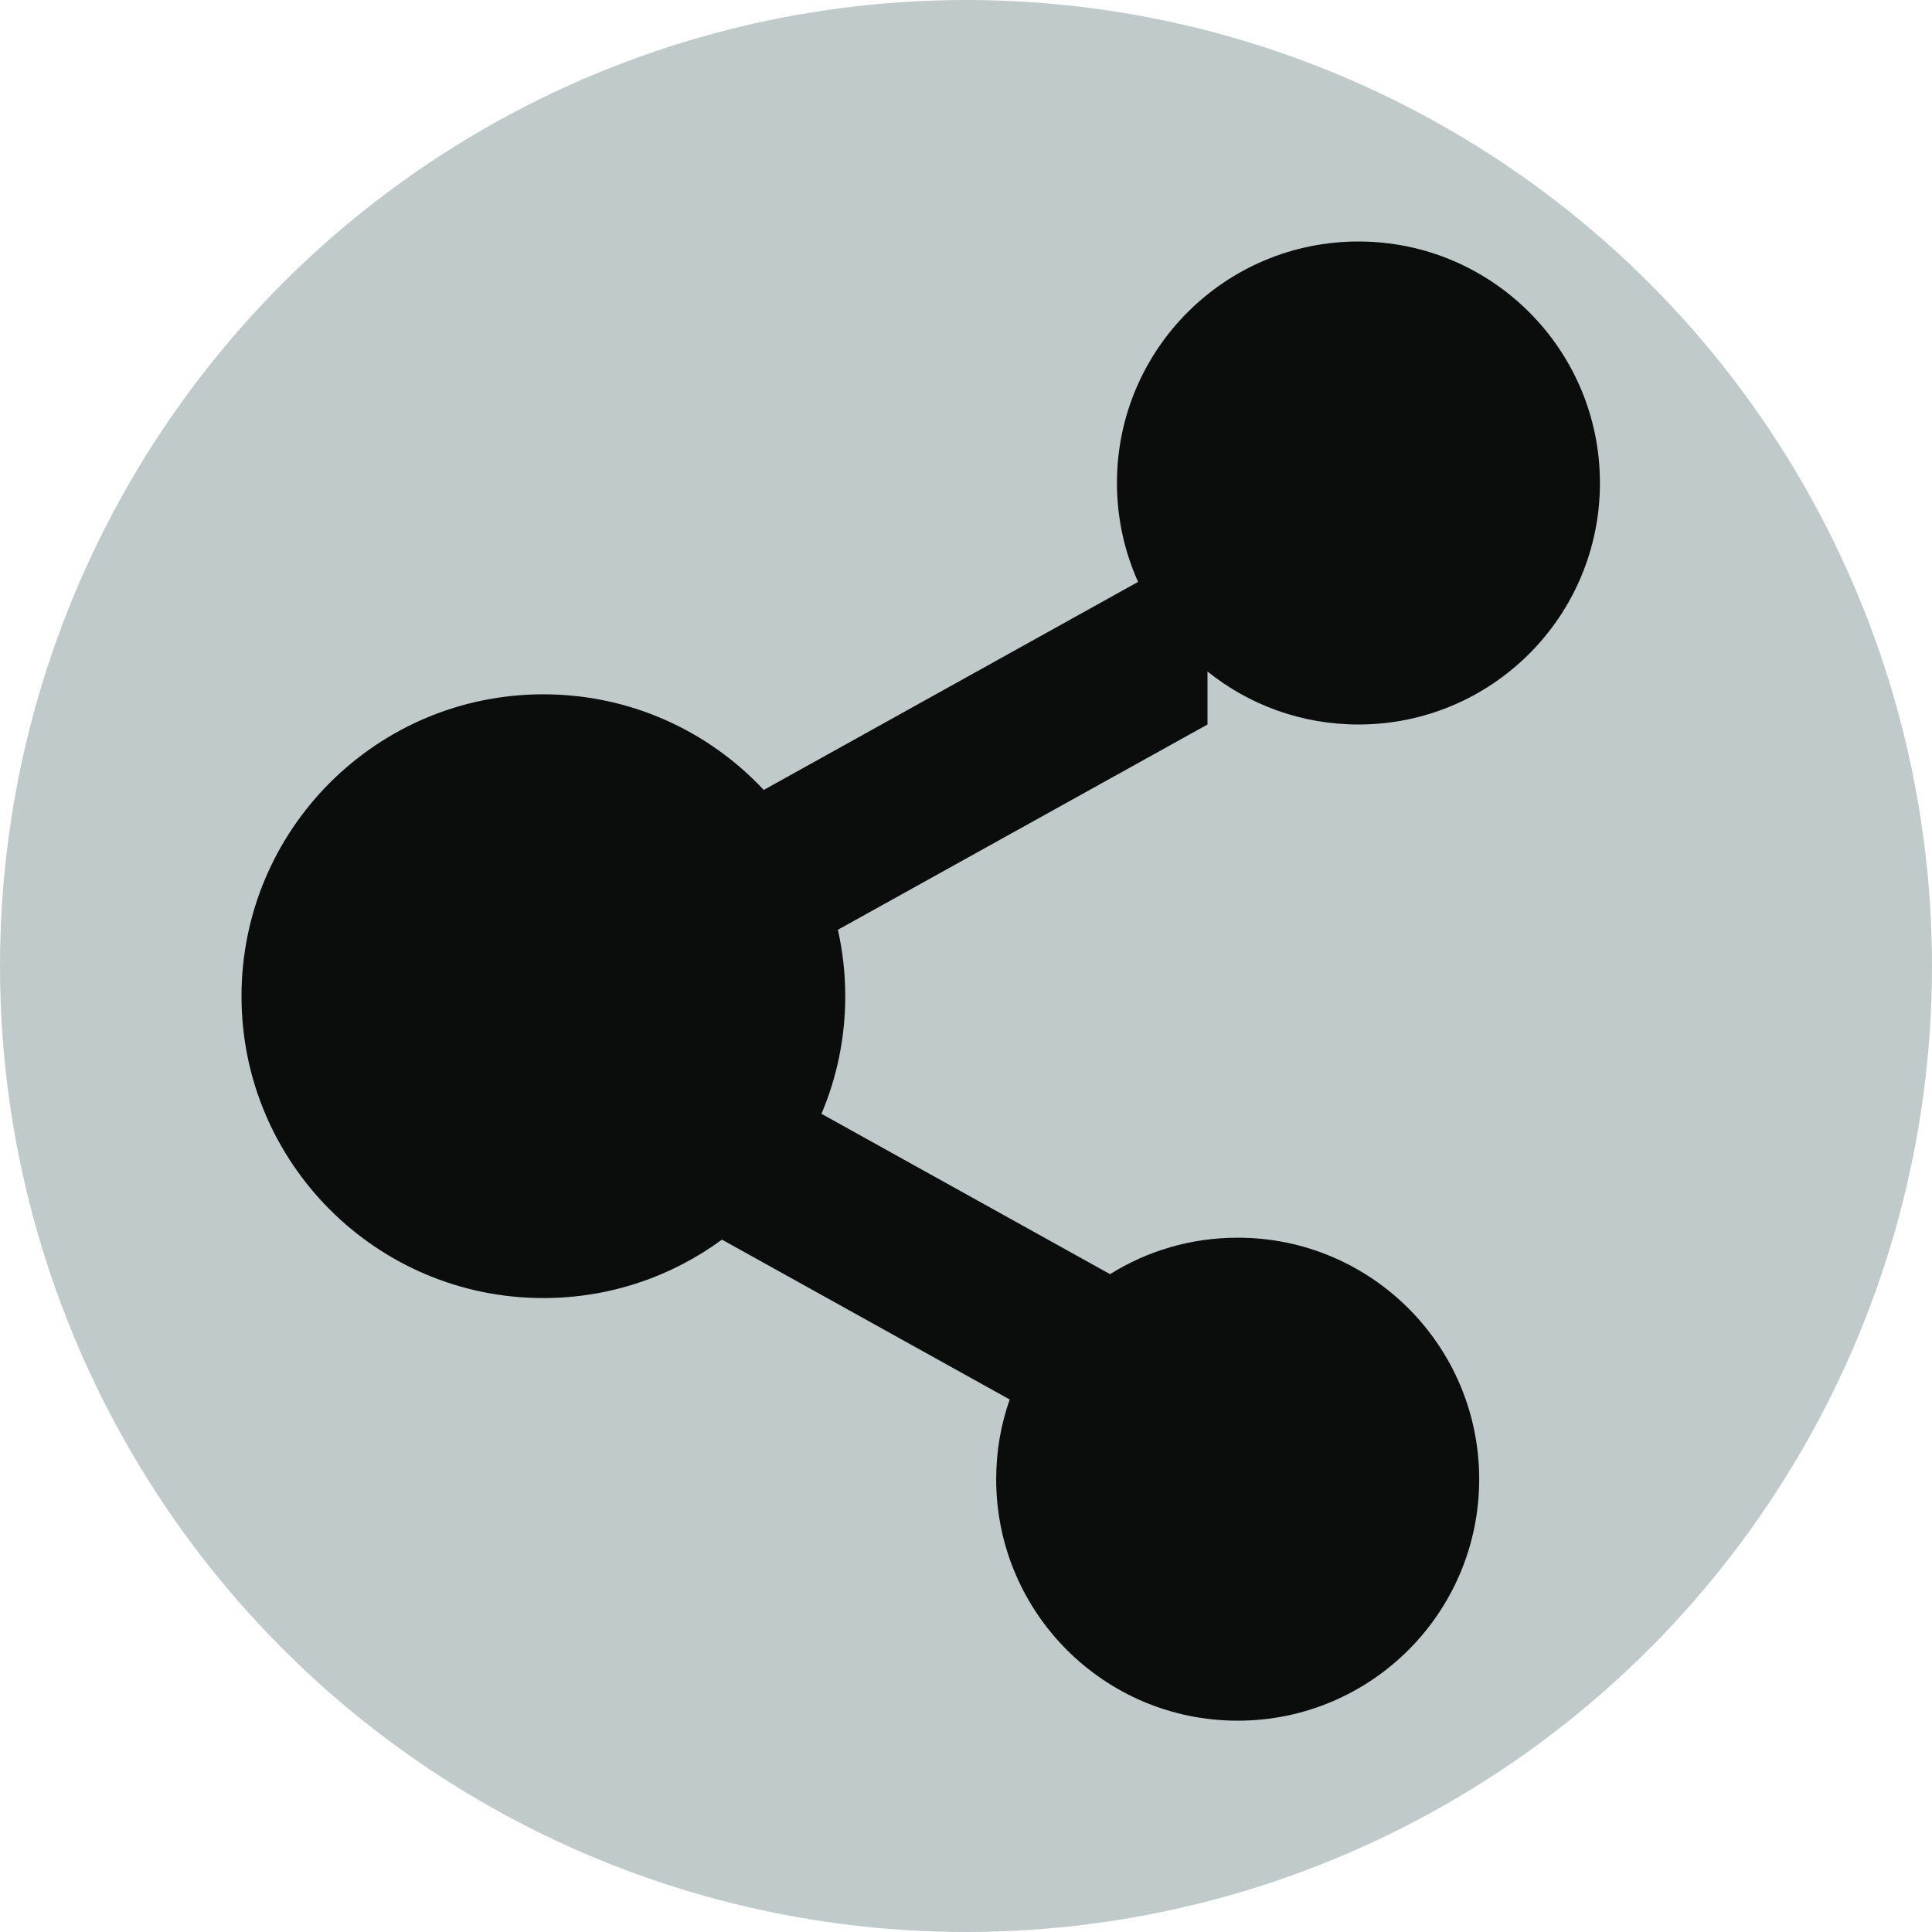 <?xml version="1.0" encoding="UTF-8" standalone="no"?>
<svg width="16px" height="16px" viewBox="0 0 16 16" version="1.1" xmlns="http://www.w3.org/2000/svg" xmlns:xlink="http://www.w3.org/1999/xlink" xmlns:sketch="http://www.bohemiancoding.com/sketch/ns">
    <title>operator_icon</title>
    <description>Created with Sketch (http://www.bohemiancoding.com/sketch)</description>
    <defs></defs>
    <g id="Page-1" stroke="none" stroke-width="1" fill="none" fill-rule="evenodd" sketch:type="MSPage">
        <g id="operator_icon" sketch:type="MSLayerGroup">
            <circle id="Oval-23" fill="#C1CACB" sketch:type="MSShapeGroup" cx="8" cy="8" r="8"></circle>
            <path d="M6.325,6.542 C5.869,6.054 5.22,5.75 4.5,5.75 C3.119,5.75 2,6.869 2,8.25 C2,9.631 3.119,10.75 4.5,10.75 C5.053,10.75 5.565,10.57 5.979,10.266 L5.979,10.266 L8.362,11.59 C8.289,11.796 8.25,12.019 8.25,12.25 C8.25,13.355 9.145,14.25 10.25,14.25 C11.355,14.25 12.25,13.355 12.25,12.25 C12.25,11.145 11.355,10.25 10.25,10.25 C9.862,10.25 9.5,10.36 9.193,10.552 L6.803,9.224 C6.93,8.925 7,8.596 7,8.25 C7,8.061 6.979,7.877 6.939,7.7 L10,6 L10,5.561 C10.342,5.836 10.777,6 11.25,6 C12.355,6 13.25,5.105 13.25,4 C13.25,2.895 12.355,2 11.25,2 C10.145,2 9.25,2.895 9.25,4 C9.25,4.292 9.313,4.569 9.425,4.819 L6.325,6.542 Z" id="share" fill="#0B0C0C" sketch:type="MSShapeGroup"></path>
        </g>
    </g>
</svg>